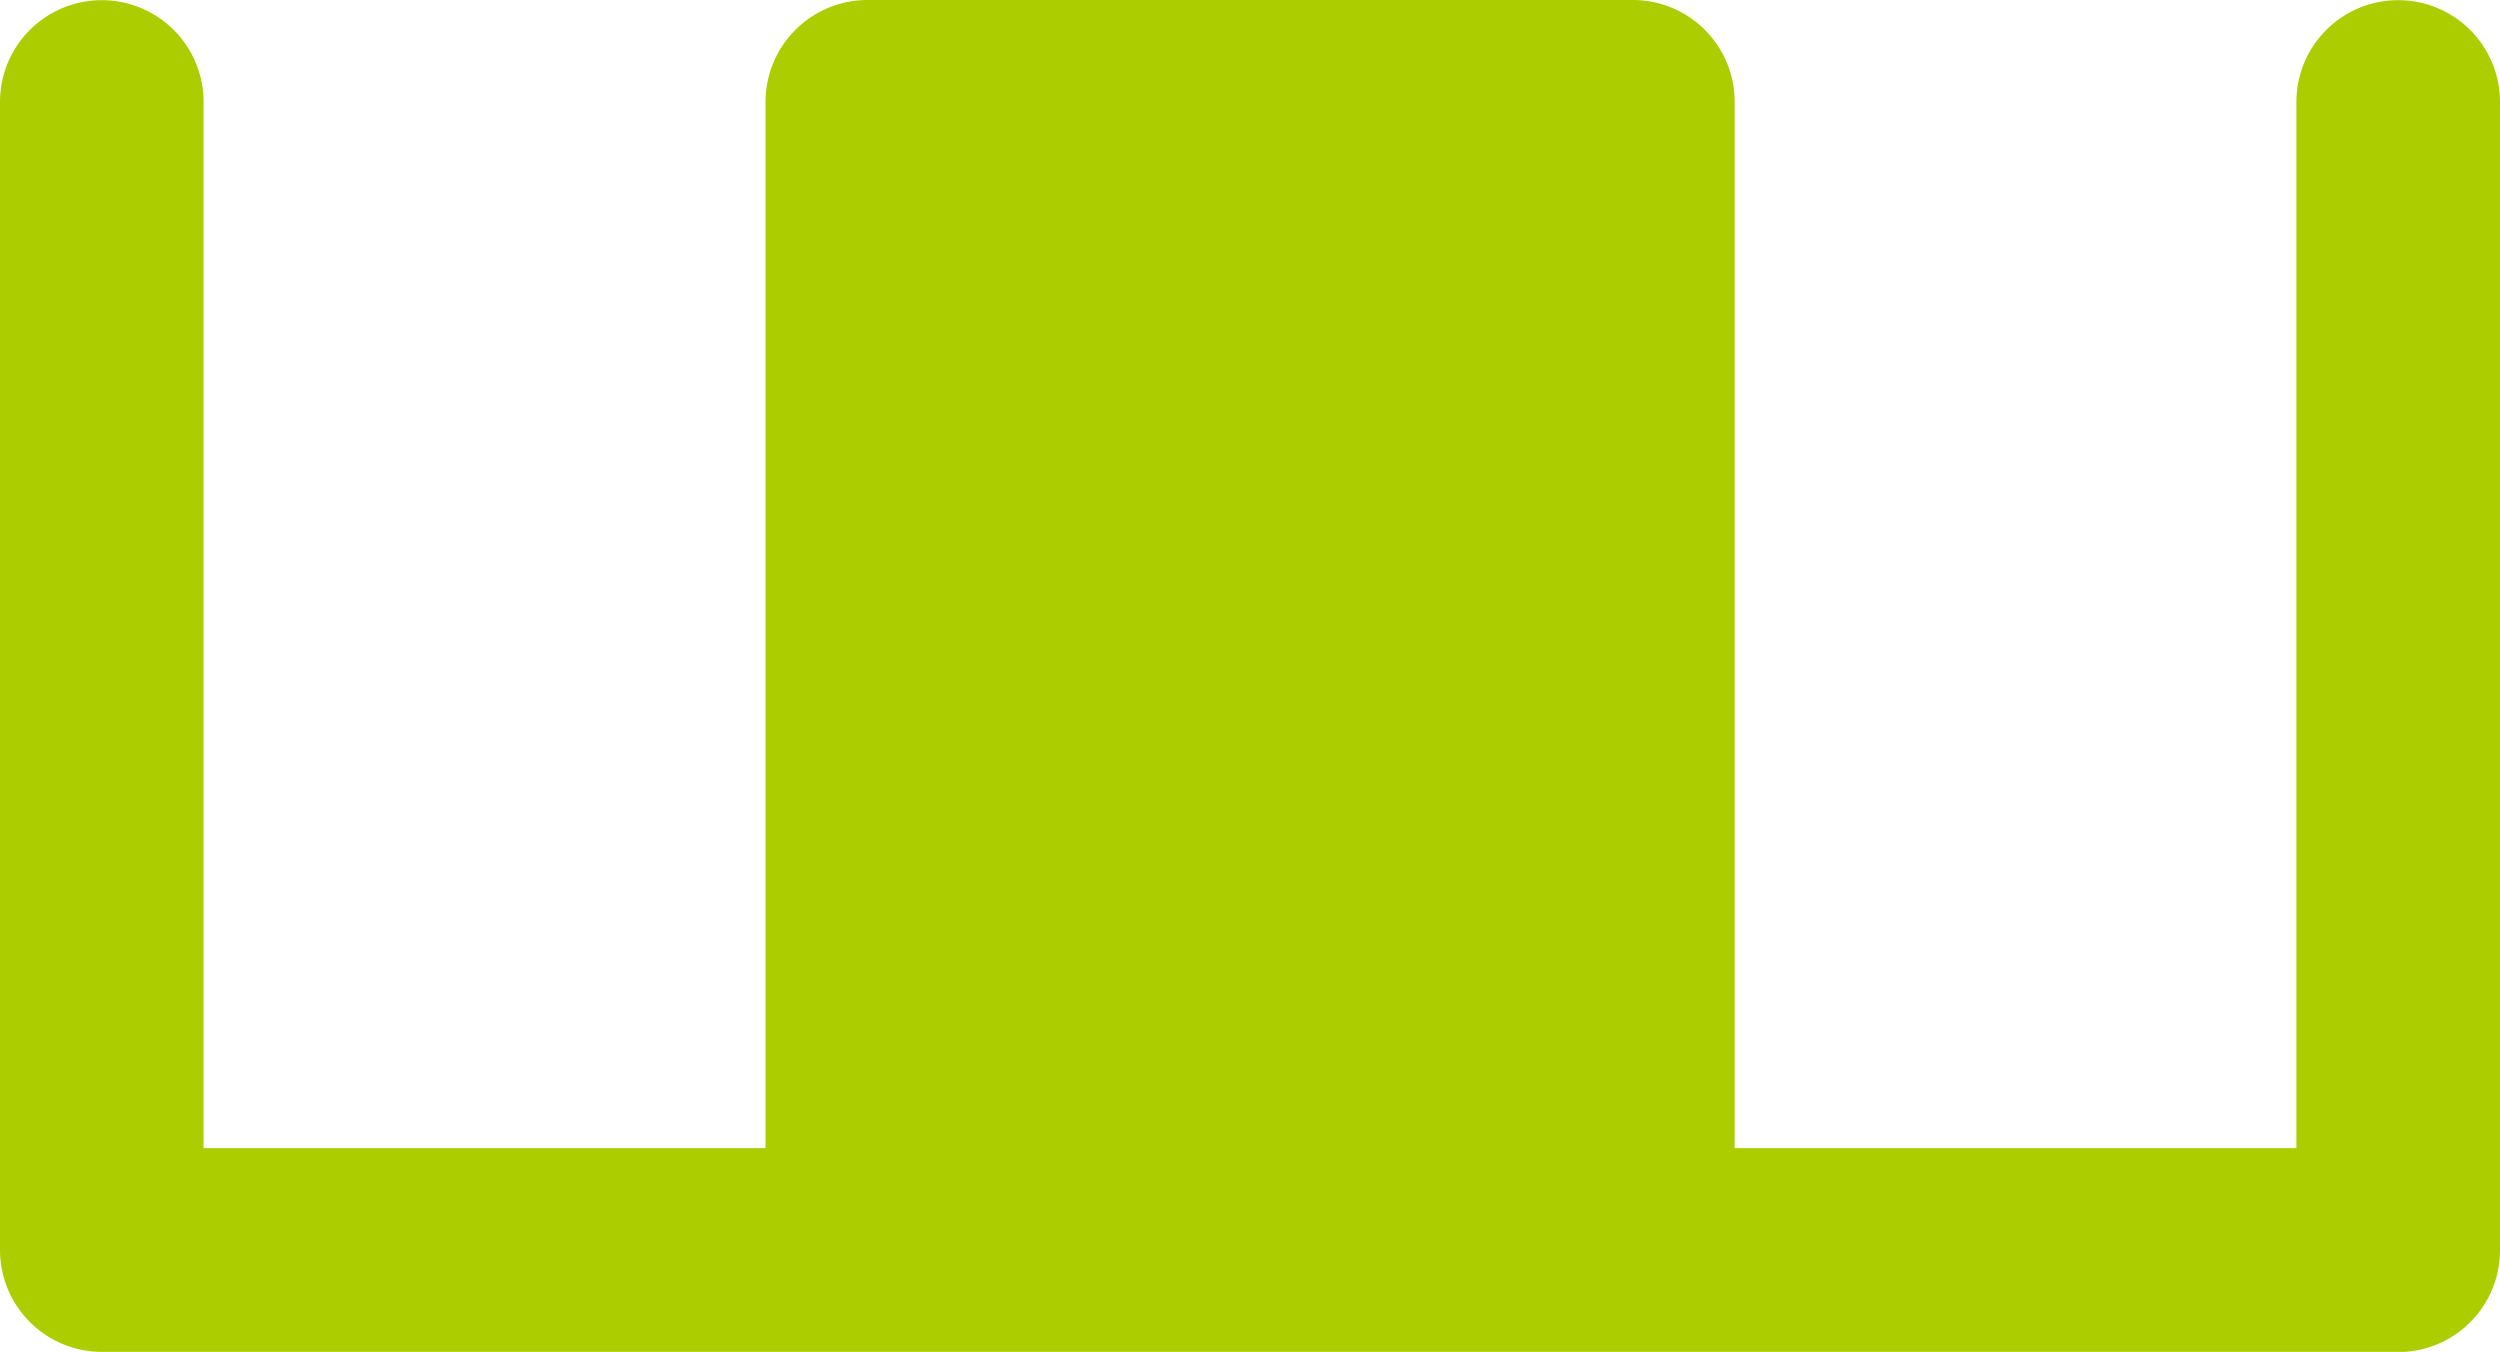 <svg xmlns="http://www.w3.org/2000/svg" width="14.441" height="7.809" viewBox="0 0 14.441 7.809">
  <path id="Shape" d="M9.432,7.809H.589A.589.589,0,0,1,0,7.221V.589a.588.588,0,1,1,1.176,0V6.632H4.422V.589A.589.589,0,0,1,5.01,0H9.432a.588.588,0,0,1,.588.589V6.632h3.245V.589a.588.588,0,1,1,1.176,0V7.221a.588.588,0,0,1-.588.589Z" fill="#accd00"/>
</svg>

